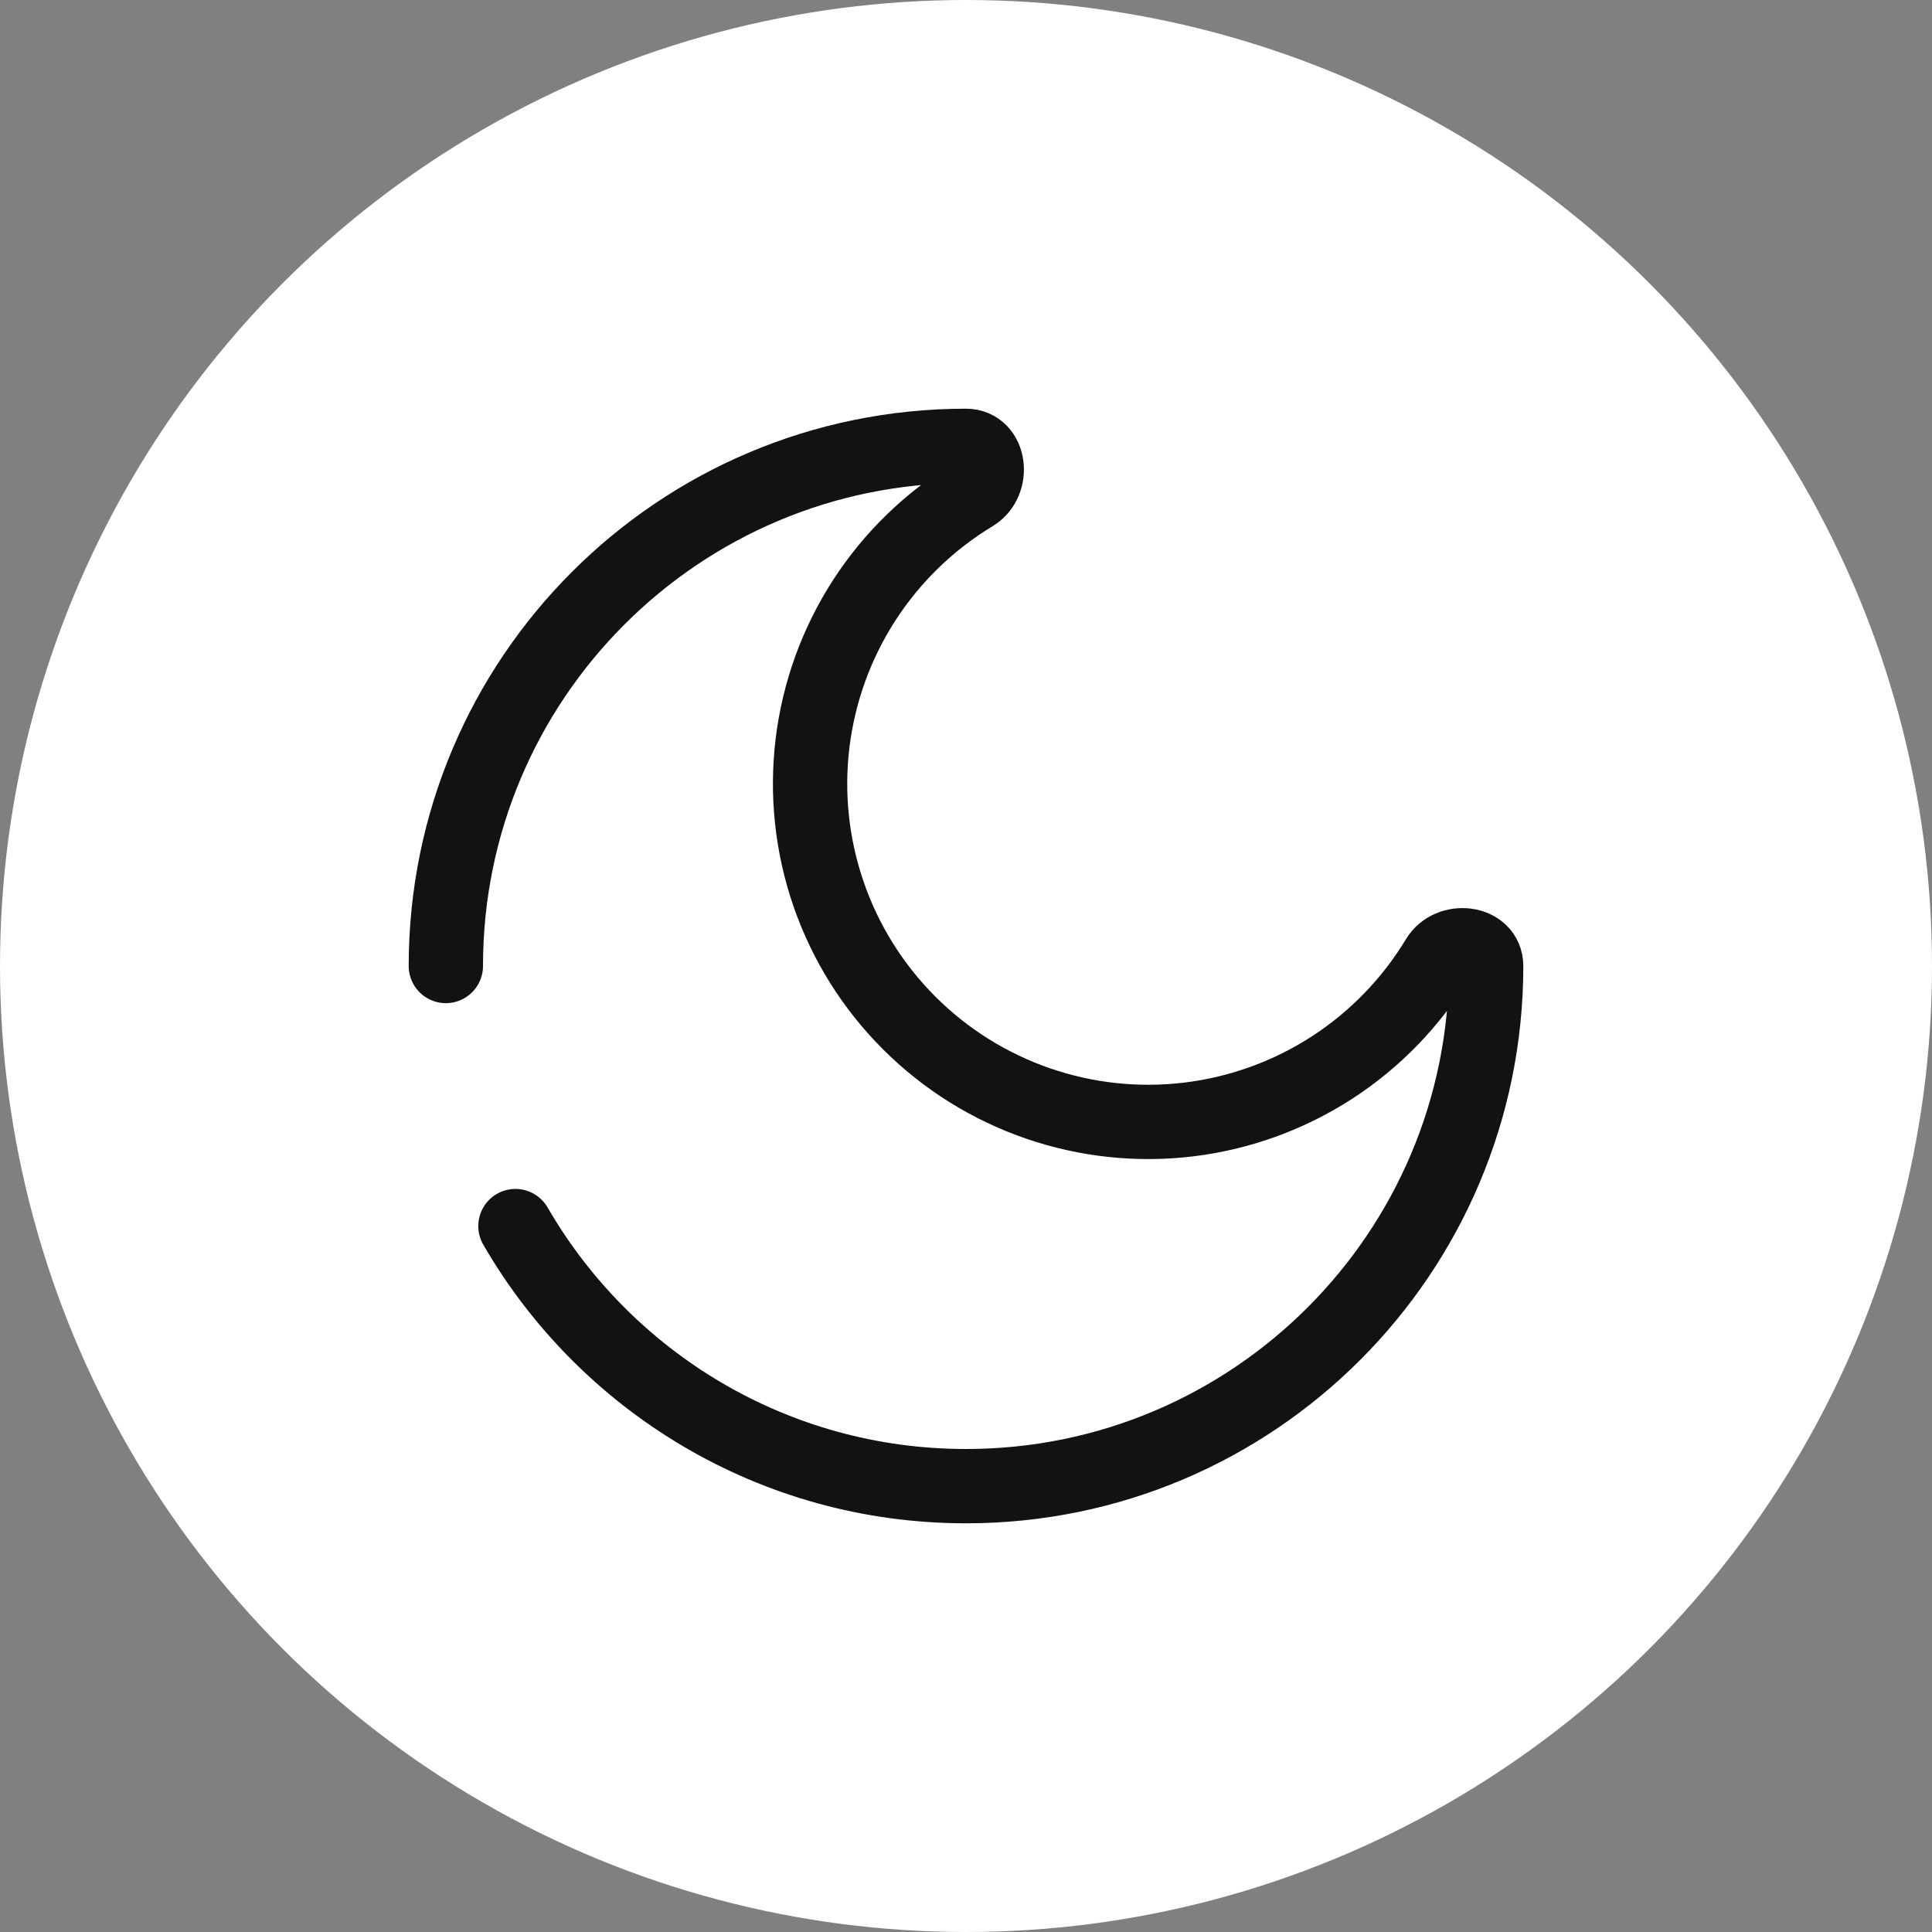<svg width="52" height="52" viewBox="0 0 52 52" fill="none" xmlns="http://www.w3.org/2000/svg">
<rect x="0" y="0" width="52" height="52" fill="#808080" stroke="none"/>
<circle cx="26" cy="26" r="26" fill="white"/>
<path d="M12 26C12 18.268 18.268 12 26 12C26.648 12 26.756 12.97 26.2 13.306C25.018 14.02 24.014 14.993 23.264 16.152C22.514 17.312 22.037 18.626 21.87 19.997C21.703 21.368 21.851 22.758 22.301 24.064C22.751 25.369 23.492 26.555 24.469 27.531C25.445 28.508 26.631 29.249 27.936 29.699C29.242 30.149 30.632 30.297 32.003 30.13C33.374 29.963 34.688 29.486 35.848 28.736C37.007 27.986 37.98 26.982 38.694 25.8C39.028 25.244 40 25.352 40 26C40 33.732 33.732 40 26 40C20.818 40 16.294 37.185 13.873 33" stroke="#121212" stroke-width="2" stroke-linecap="round"/>
</svg>
